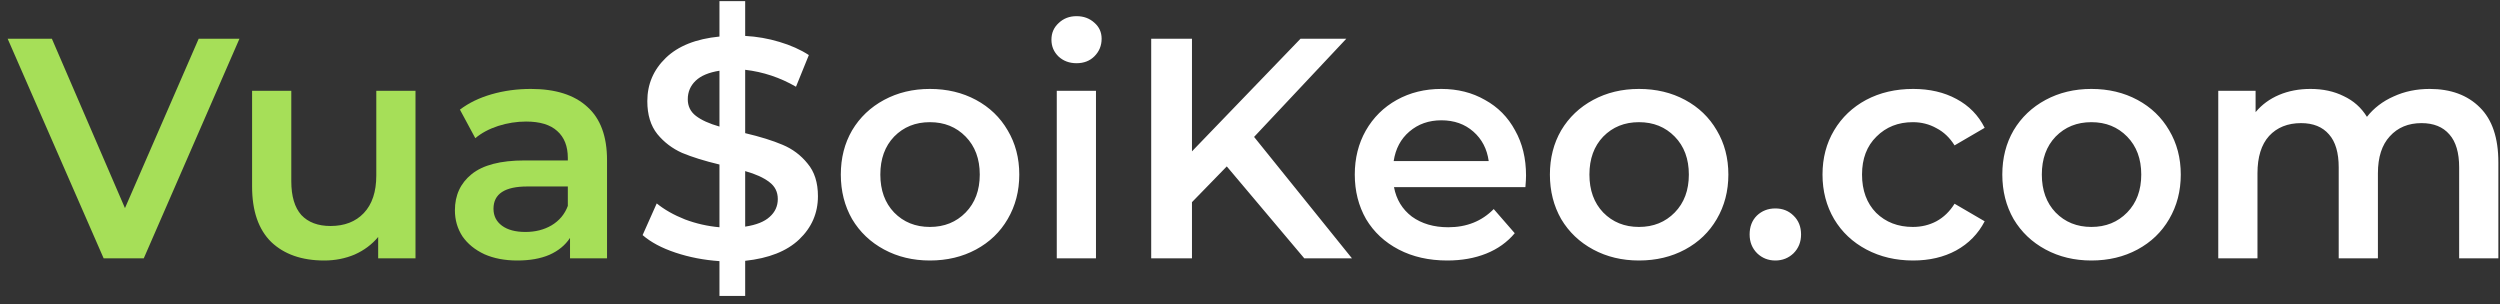 <svg width="271" height="33" viewBox="0 0 271 33" fill="none" xmlns="http://www.w3.org/2000/svg">
<rect x="0" y="0" width="271" height="33" fill="#333333" stroke="none"/>
<path d="M25.956 4.2L15.586 28H11.234L0.83 4.2H5.624L13.546 22.56L21.536 4.2H25.956ZM45.04 9.844V28H40.994V25.688C40.314 26.504 39.464 27.139 38.444 27.592C37.424 28.023 36.325 28.238 35.146 28.238C32.721 28.238 30.805 27.569 29.4 26.232C28.017 24.872 27.326 22.866 27.326 20.214V9.844H31.576V19.636C31.576 21.268 31.939 22.492 32.664 23.308C33.412 24.101 34.466 24.498 35.826 24.498C37.344 24.498 38.546 24.033 39.43 23.104C40.337 22.152 40.79 20.792 40.79 19.024V9.844H45.04ZM57.54 9.64C60.215 9.64 62.255 10.286 63.66 11.578C65.088 12.847 65.802 14.774 65.802 17.358V28H61.79V25.79C61.269 26.583 60.521 27.195 59.546 27.626C58.594 28.034 57.438 28.238 56.078 28.238C54.718 28.238 53.528 28.011 52.508 27.558C51.488 27.082 50.695 26.436 50.128 25.62C49.584 24.781 49.312 23.841 49.312 22.798C49.312 21.166 49.913 19.863 51.114 18.888C52.338 17.891 54.254 17.392 56.86 17.392H61.552V17.12C61.552 15.851 61.167 14.876 60.396 14.196C59.648 13.516 58.526 13.176 57.03 13.176C56.01 13.176 55.002 13.335 54.004 13.652C53.03 13.969 52.202 14.411 51.522 14.978L49.856 11.884C50.808 11.159 51.953 10.603 53.29 10.218C54.628 9.833 56.044 9.64 57.54 9.64ZM56.962 25.144C58.028 25.144 58.968 24.906 59.784 24.43C60.623 23.931 61.212 23.229 61.552 22.322V20.214H57.166C54.718 20.214 53.494 21.019 53.494 22.628C53.494 23.399 53.8 24.011 54.412 24.464C55.024 24.917 55.874 25.144 56.962 25.144Z" fill="#A6DF58"/>
<path d="M88.665 21.268C88.665 23.104 87.985 24.668 86.625 25.96C85.287 27.229 83.338 28 80.777 28.272V32.08H77.989V28.306C76.311 28.193 74.725 27.887 73.229 27.388C71.733 26.889 70.543 26.255 69.659 25.484L71.189 22.05C72.027 22.73 73.047 23.308 74.249 23.784C75.45 24.237 76.697 24.521 77.989 24.634V17.834C76.379 17.449 75.031 17.029 73.943 16.576C72.877 16.1 71.982 15.42 71.257 14.536C70.531 13.629 70.169 12.439 70.169 10.966C70.169 9.13 70.837 7.566 72.175 6.274C73.512 4.982 75.45 4.211 77.989 3.962V0.12H80.777V3.894C82.046 3.962 83.281 4.177 84.483 4.54C85.707 4.903 86.772 5.379 87.679 5.968L86.285 9.402C84.562 8.405 82.726 7.793 80.777 7.566V14.434C82.409 14.819 83.757 15.239 84.823 15.692C85.911 16.145 86.817 16.825 87.543 17.732C88.291 18.616 88.665 19.795 88.665 21.268ZM74.555 10.762C74.555 11.51 74.849 12.111 75.439 12.564C76.028 13.017 76.878 13.403 77.989 13.72V7.668C76.833 7.849 75.971 8.212 75.405 8.756C74.838 9.3 74.555 9.969 74.555 10.762ZM80.777 24.566C81.978 24.385 82.862 24.033 83.429 23.512C84.018 22.991 84.313 22.345 84.313 21.574C84.313 20.803 84.007 20.191 83.395 19.738C82.783 19.262 81.91 18.865 80.777 18.548V24.566ZM100.8 28.238C98.964 28.238 97.309 27.841 95.836 27.048C94.362 26.255 93.206 25.155 92.368 23.75C91.552 22.322 91.144 20.713 91.144 18.922C91.144 17.131 91.552 15.533 92.368 14.128C93.206 12.723 94.362 11.623 95.836 10.83C97.309 10.037 98.964 9.64 100.8 9.64C102.658 9.64 104.324 10.037 105.798 10.83C107.271 11.623 108.416 12.723 109.232 14.128C110.07 15.533 110.49 17.131 110.49 18.922C110.49 20.713 110.07 22.322 109.232 23.75C108.416 25.155 107.271 26.255 105.798 27.048C104.324 27.841 102.658 28.238 100.8 28.238ZM100.8 24.6C102.364 24.6 103.656 24.079 104.676 23.036C105.696 21.993 106.206 20.622 106.206 18.922C106.206 17.222 105.696 15.851 104.676 14.808C103.656 13.765 102.364 13.244 100.8 13.244C99.236 13.244 97.944 13.765 96.924 14.808C95.926 15.851 95.428 17.222 95.428 18.922C95.428 20.622 95.926 21.993 96.924 23.036C97.944 24.079 99.236 24.6 100.8 24.6ZM114.554 9.844H118.804V28H114.554V9.844ZM116.696 6.852C115.925 6.852 115.279 6.614 114.758 6.138C114.236 5.639 113.976 5.027 113.976 4.302C113.976 3.577 114.236 2.976 114.758 2.5C115.279 2.001 115.925 1.752 116.696 1.752C117.466 1.752 118.112 1.99 118.634 2.466C119.155 2.919 119.416 3.497 119.416 4.2C119.416 4.948 119.155 5.583 118.634 6.104C118.135 6.603 117.489 6.852 116.696 6.852ZM132.984 18.038L129.21 21.914V28H124.79V4.2H129.21V16.406L140.974 4.2H145.938L135.942 14.842L146.55 28H141.382L132.984 18.038ZM165.422 19.024C165.422 19.319 165.4 19.738 165.354 20.282H151.108C151.358 21.619 152.004 22.685 153.046 23.478C154.112 24.249 155.426 24.634 156.99 24.634C158.985 24.634 160.628 23.977 161.92 22.662L164.198 25.28C163.382 26.255 162.351 26.991 161.104 27.49C159.858 27.989 158.452 28.238 156.888 28.238C154.894 28.238 153.137 27.841 151.618 27.048C150.1 26.255 148.921 25.155 148.082 23.75C147.266 22.322 146.858 20.713 146.858 18.922C146.858 17.154 147.255 15.567 148.048 14.162C148.864 12.734 149.986 11.623 151.414 10.83C152.842 10.037 154.452 9.64 156.242 9.64C158.01 9.64 159.586 10.037 160.968 10.83C162.374 11.601 163.462 12.7 164.232 14.128C165.026 15.533 165.422 17.165 165.422 19.024ZM156.242 13.04C154.882 13.04 153.726 13.448 152.774 14.264C151.845 15.057 151.278 16.123 151.074 17.46H161.376C161.195 16.145 160.64 15.08 159.71 14.264C158.781 13.448 157.625 13.04 156.242 13.04ZM177.665 28.238C175.829 28.238 174.174 27.841 172.701 27.048C171.227 26.255 170.071 25.155 169.233 23.75C168.417 22.322 168.009 20.713 168.009 18.922C168.009 17.131 168.417 15.533 169.233 14.128C170.071 12.723 171.227 11.623 172.701 10.83C174.174 10.037 175.829 9.64 177.665 9.64C179.523 9.64 181.189 10.037 182.663 10.83C184.136 11.623 185.281 12.723 186.097 14.128C186.935 15.533 187.355 17.131 187.355 18.922C187.355 20.713 186.935 22.322 186.097 23.75C185.281 25.155 184.136 26.255 182.663 27.048C181.189 27.841 179.523 28.238 177.665 28.238ZM177.665 24.6C179.229 24.6 180.521 24.079 181.541 23.036C182.561 21.993 183.071 20.622 183.071 18.922C183.071 17.222 182.561 15.851 181.541 14.808C180.521 13.765 179.229 13.244 177.665 13.244C176.101 13.244 174.809 13.765 173.789 14.808C172.791 15.851 172.293 17.222 172.293 18.922C172.293 20.622 172.791 21.993 173.789 23.036C174.809 24.079 176.101 24.6 177.665 24.6ZM192.447 28.238C191.676 28.238 191.019 27.977 190.475 27.456C189.931 26.912 189.659 26.232 189.659 25.416C189.659 24.577 189.919 23.897 190.441 23.376C190.985 22.855 191.653 22.594 192.447 22.594C193.24 22.594 193.897 22.855 194.419 23.376C194.963 23.897 195.235 24.577 195.235 25.416C195.235 26.232 194.963 26.912 194.419 27.456C193.875 27.977 193.217 28.238 192.447 28.238ZM207.386 28.238C205.504 28.238 203.816 27.841 202.32 27.048C200.824 26.255 199.656 25.155 198.818 23.75C197.979 22.322 197.56 20.713 197.56 18.922C197.56 17.131 197.979 15.533 198.818 14.128C199.656 12.723 200.812 11.623 202.286 10.83C203.782 10.037 205.482 9.64 207.386 9.64C209.176 9.64 210.74 10.003 212.078 10.728C213.438 11.453 214.458 12.496 215.138 13.856L211.874 15.76C211.352 14.921 210.695 14.298 209.902 13.89C209.131 13.459 208.281 13.244 207.352 13.244C205.765 13.244 204.45 13.765 203.408 14.808C202.365 15.828 201.844 17.199 201.844 18.922C201.844 20.645 202.354 22.027 203.374 23.07C204.416 24.09 205.742 24.6 207.352 24.6C208.281 24.6 209.131 24.396 209.902 23.988C210.695 23.557 211.352 22.923 211.874 22.084L215.138 23.988C214.435 25.348 213.404 26.402 212.044 27.15C210.706 27.875 209.154 28.238 207.386 28.238ZM226.706 28.238C224.87 28.238 223.215 27.841 221.742 27.048C220.268 26.255 219.112 25.155 218.274 23.75C217.458 22.322 217.05 20.713 217.05 18.922C217.05 17.131 217.458 15.533 218.274 14.128C219.112 12.723 220.268 11.623 221.742 10.83C223.215 10.037 224.87 9.64 226.706 9.64C228.564 9.64 230.23 10.037 231.704 10.83C233.177 11.623 234.322 12.723 235.138 14.128C235.976 15.533 236.396 17.131 236.396 18.922C236.396 20.713 235.976 22.322 235.138 23.75C234.322 25.155 233.177 26.255 231.704 27.048C230.23 27.841 228.564 28.238 226.706 28.238ZM226.706 24.6C228.27 24.6 229.562 24.079 230.582 23.036C231.602 21.993 232.112 20.622 232.112 18.922C232.112 17.222 231.602 15.851 230.582 14.808C229.562 13.765 228.27 13.244 226.706 13.244C225.142 13.244 223.85 13.765 222.83 14.808C221.832 15.851 221.334 17.222 221.334 18.922C221.334 20.622 221.832 21.993 222.83 23.036C223.85 24.079 225.142 24.6 226.706 24.6ZM263.376 9.64C265.665 9.64 267.479 10.309 268.816 11.646C270.153 12.961 270.822 14.944 270.822 17.596V28H266.572V18.14C266.572 16.553 266.221 15.363 265.518 14.57C264.815 13.754 263.807 13.346 262.492 13.346C261.064 13.346 259.919 13.822 259.058 14.774C258.197 15.703 257.766 17.041 257.766 18.786V28H253.516V18.14C253.516 16.553 253.165 15.363 252.462 14.57C251.759 13.754 250.751 13.346 249.436 13.346C247.985 13.346 246.829 13.811 245.968 14.74C245.129 15.669 244.71 17.018 244.71 18.786V28H240.46V9.844H244.506V12.156C245.186 11.34 246.036 10.717 247.056 10.286C248.076 9.855 249.209 9.64 250.456 9.64C251.816 9.64 253.017 9.901 254.06 10.422C255.125 10.921 255.964 11.669 256.576 12.666C257.324 11.714 258.287 10.977 259.466 10.456C260.645 9.912 261.948 9.64 263.376 9.64Z" fill="white"/>
</svg>
